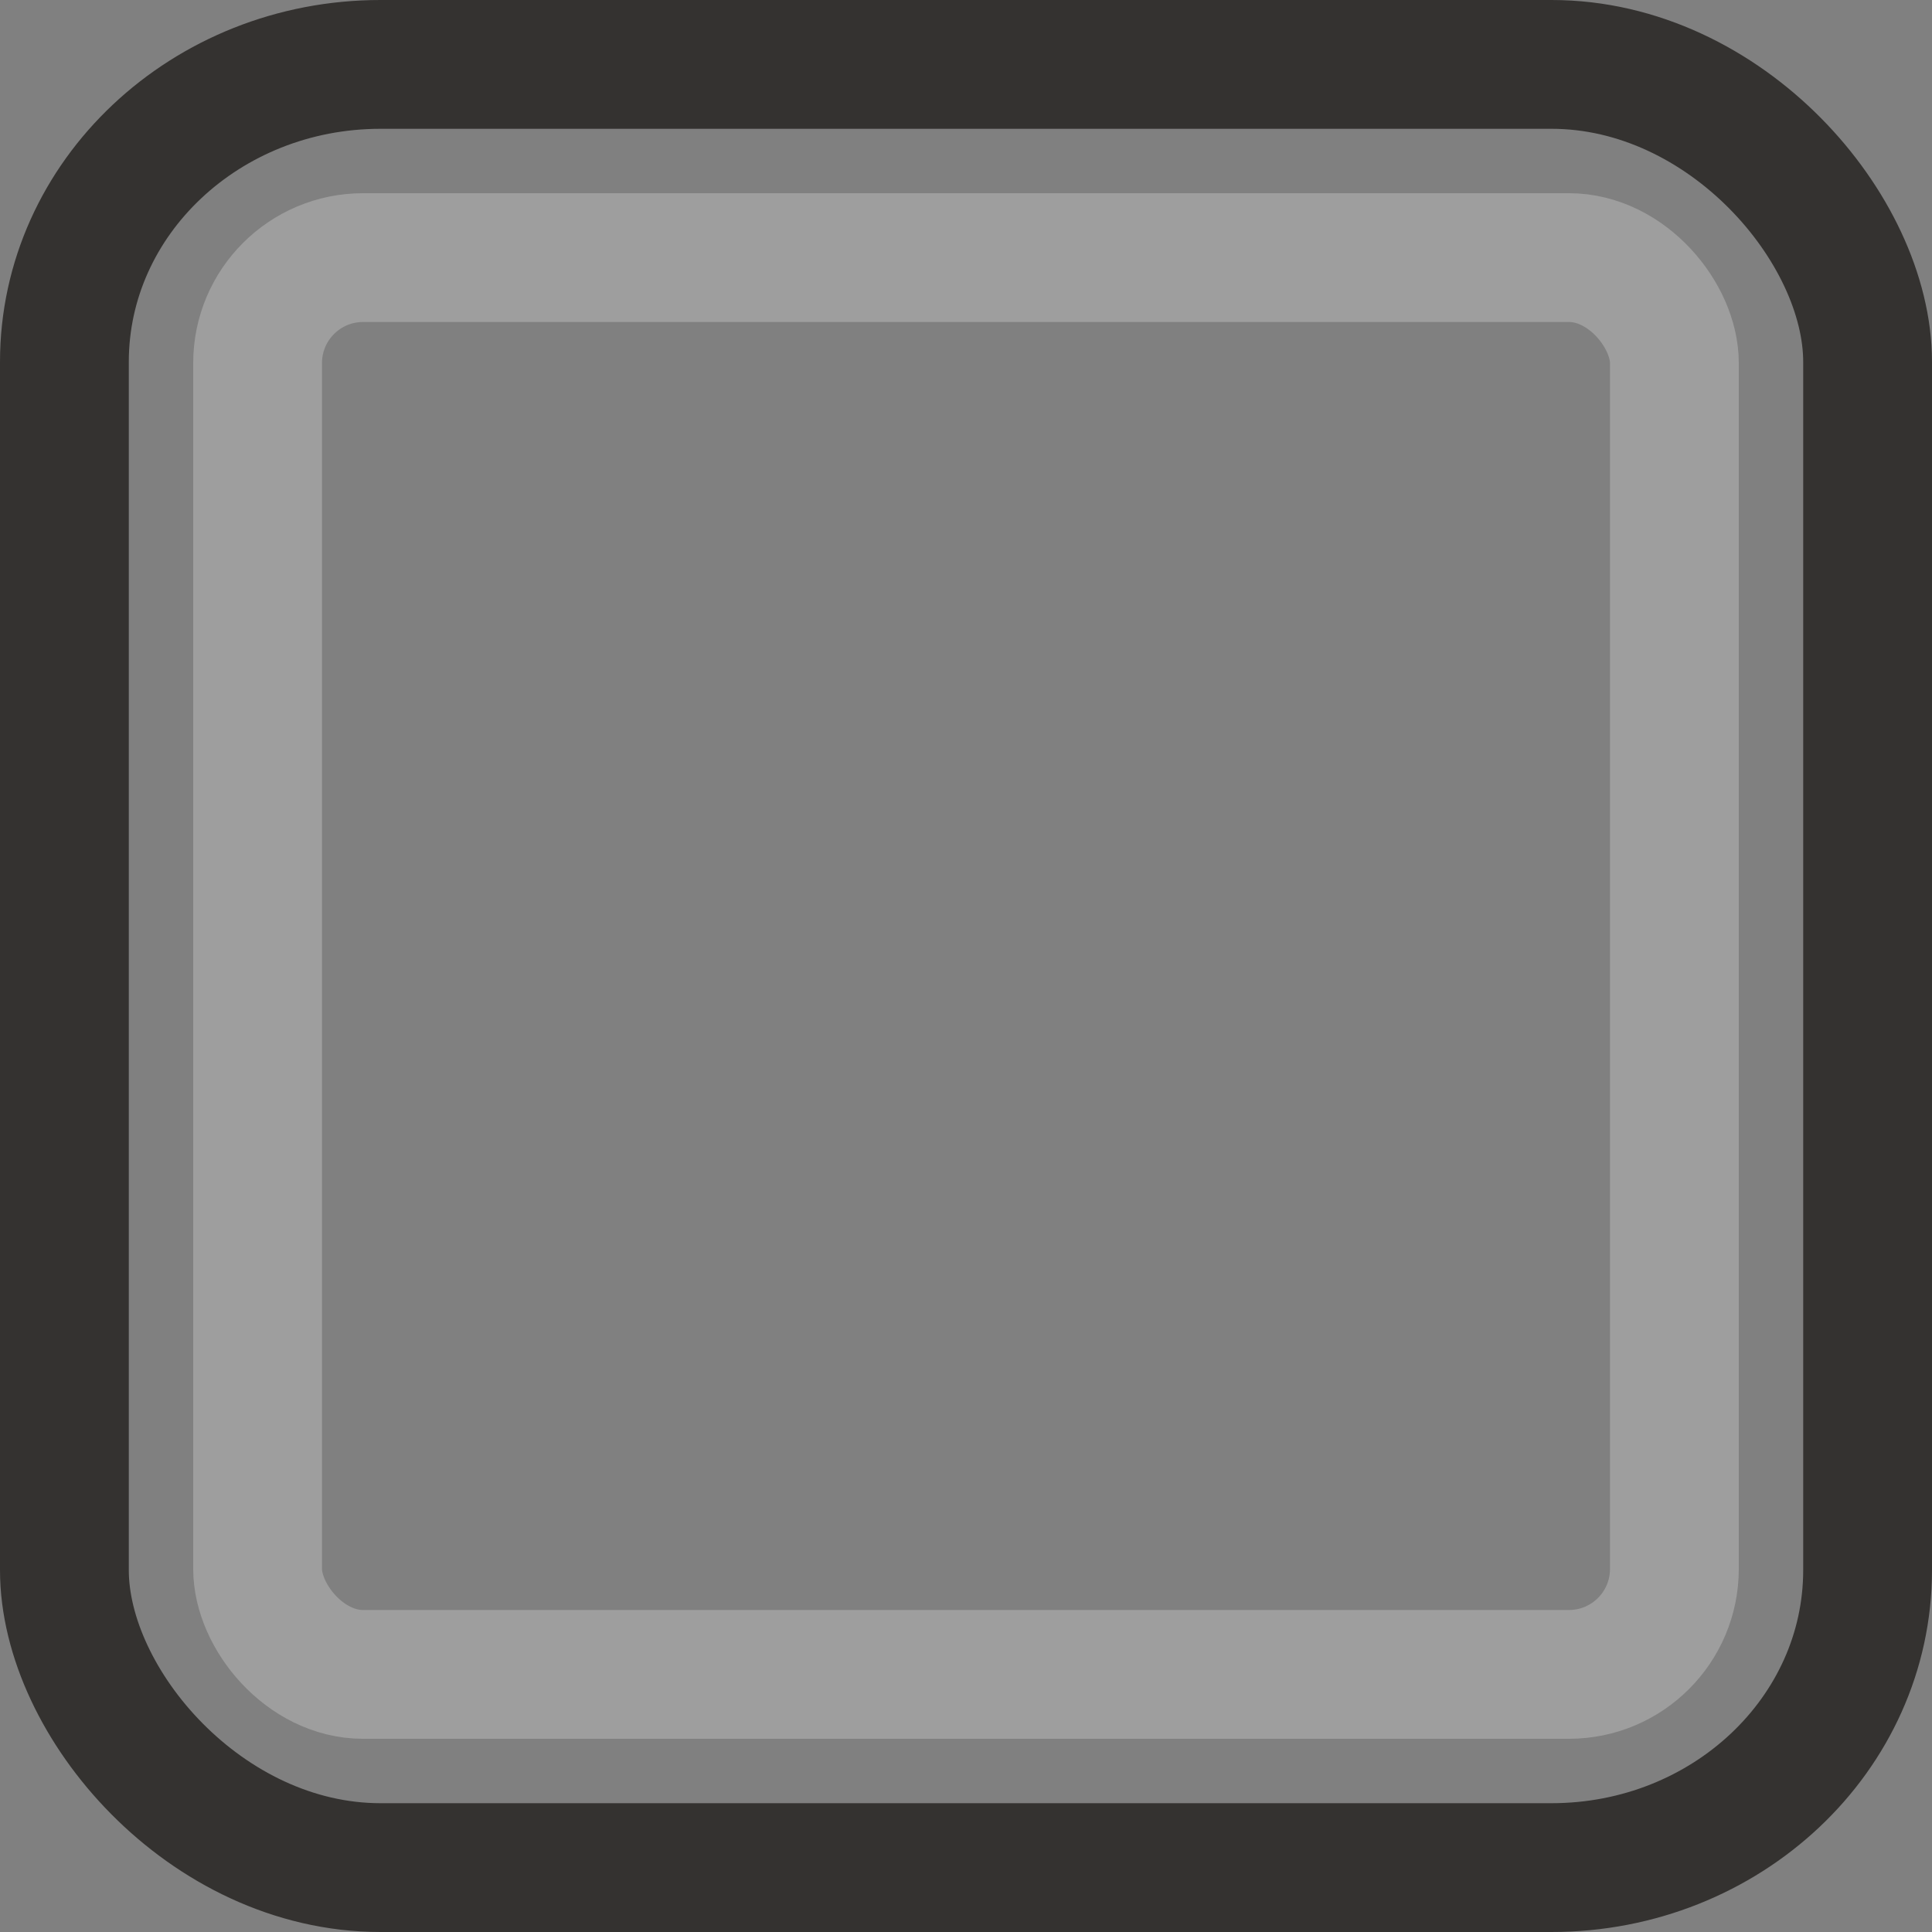 <?xml version="1.0" encoding="UTF-8" standalone="no"?>
<!-- Created with Inkscape (http://www.inkscape.org/) -->

<svg
   xmlns:dc="http://purl.org/dc/elements/1.1/"
   xmlns:cc="http://creativecommons.org/ns#"
   xmlns:rdf="http://www.w3.org/1999/02/22-rdf-syntax-ns#"
   xmlns:svg="http://www.w3.org/2000/svg"
   xmlns="http://www.w3.org/2000/svg"
   xmlns:xlink="http://www.w3.org/1999/xlink"
   xmlns:sodipodi="http://sodipodi.sourceforge.net/DTD/sodipodi-0.dtd"
   xmlns:inkscape="http://www.inkscape.org/namespaces/inkscape"
   width="15"
   height="15"
   id="svg35020"
   version="1.1"
   inkscape:version="0.48.2 r9819"
   sodipodi:docname="button-default-border.svg">
  <rect width="100%" height="100%" fill="#808080" stroke="none"/>
  <defs
     id="defs35022">
    <linearGradient
       inkscape:collect="always"
       xlink:href="#linearGradient5378-2-9-9"
       id="linearGradient9679-4"
       gradientUnits="userSpaceOnUse"
       gradientTransform="matrix(0.591,0,0,0.573,1458.872,475.184)"
       x1="-17.049"
       y1="107.751"
       x2="-17.049"
       y2="146.993" />
    <linearGradient
       inkscape:collect="always"
       id="linearGradient5378-2-9-9">
      <stop
         style="stop-color:#f4f6f4;stop-opacity:1"
         offset="0"
         id="stop5380-6-274-7" />
      <stop
         style="stop-color:#d7dad7;stop-opacity:1"
         offset="1"
         id="stop5382-06-25-3" />
    </linearGradient>
    <linearGradient
       inkscape:collect="always"
       xlink:href="#linearGradient10605-2"
       id="linearGradient10611"
       x1="1421.531"
       y1="558.469"
       x2="1421.531"
       y2="536.013"
       gradientUnits="userSpaceOnUse"
       gradientTransform="matrix(1.009,0,0,1.04,-12.978,-22.136)" />
    <linearGradient
       id="linearGradient10605-2">
      <stop
         style="stop-color:#a7aba7;stop-opacity:1;"
         offset="0"
         id="stop10607-5" />
      <stop
         style="stop-color:#c9cbc9;stop-opacity:1"
         offset="1"
         id="stop10609-5" />
    </linearGradient>
    <linearGradient
       inkscape:collect="always"
       xlink:href="#linearGradient18061"
       id="linearGradient34956"
       x1="7.992"
       y1="0.992"
       x2="7.992"
       y2="14.999"
       gradientUnits="userSpaceOnUse" />
    <linearGradient
       id="linearGradient18061">
      <stop
         id="stop18063"
         offset="0"
         style="stop-color:#535156;stop-opacity:1;" />
      <stop
         id="stop18065"
         offset="1"
         style="stop-color:#333333;stop-opacity:0;" />
    </linearGradient>
  </defs>
  <sodipodi:namedview
     id="base"
     pagecolor="#ffffff"
     bordercolor="#666666"
     borderopacity="1.0"
     inkscape:pageopacity="0.0"
     inkscape:pageshadow="2"
     inkscape:zoom="33.607848"
     inkscape:cx="-5.5253524"
     inkscape:cy="6.9017911"
     inkscape:current-layer="layer1"
     showgrid="true"
     inkscape:grid-bbox="true"
     inkscape:document-units="px"
     inkscape:window-width="1920"
     inkscape:window-height="1039"
     inkscape:window-x="0"
     inkscape:window-y="34"
     inkscape:window-maximized="1"
     fit-margin-top="0"
     fit-margin-left="0"
     fit-margin-right="0"
     fit-margin-bottom="0" />
  <g
     id="layer1"
     inkscape:label="Layer 1"
     inkscape:groupmode="layer"
     transform="translate(-0.5,-0.5)">
    <rect
       ry="2.31"
       rx="2.454"
       y="1"
       x="1"
       height="14"
       width="14"
       id="rect9671"
       style="color:#000000;fill:none;stroke:#343230;stroke-width:1;stroke-linecap:butt;stroke-linejoin:miter;stroke-miterlimit:4;stroke-opacity:1;stroke-dasharray:none;stroke-dashoffset:0;marker:none;visibility:visible;display:inline;overflow:visible;enable-background:accumulate" />
    <rect
       ry="0.819"
       rx="0.819"
       y="2.5"
       x="2.5"
       height="11"
       width="11"
       id="rect17998"
       style="fill:none;stroke:#ffffff;stroke-width:1;stroke-miterlimit:4;stroke-opacity:0.235;stroke-dasharray:none;display:inline;enable-background:new" />
  </g>
</svg>
